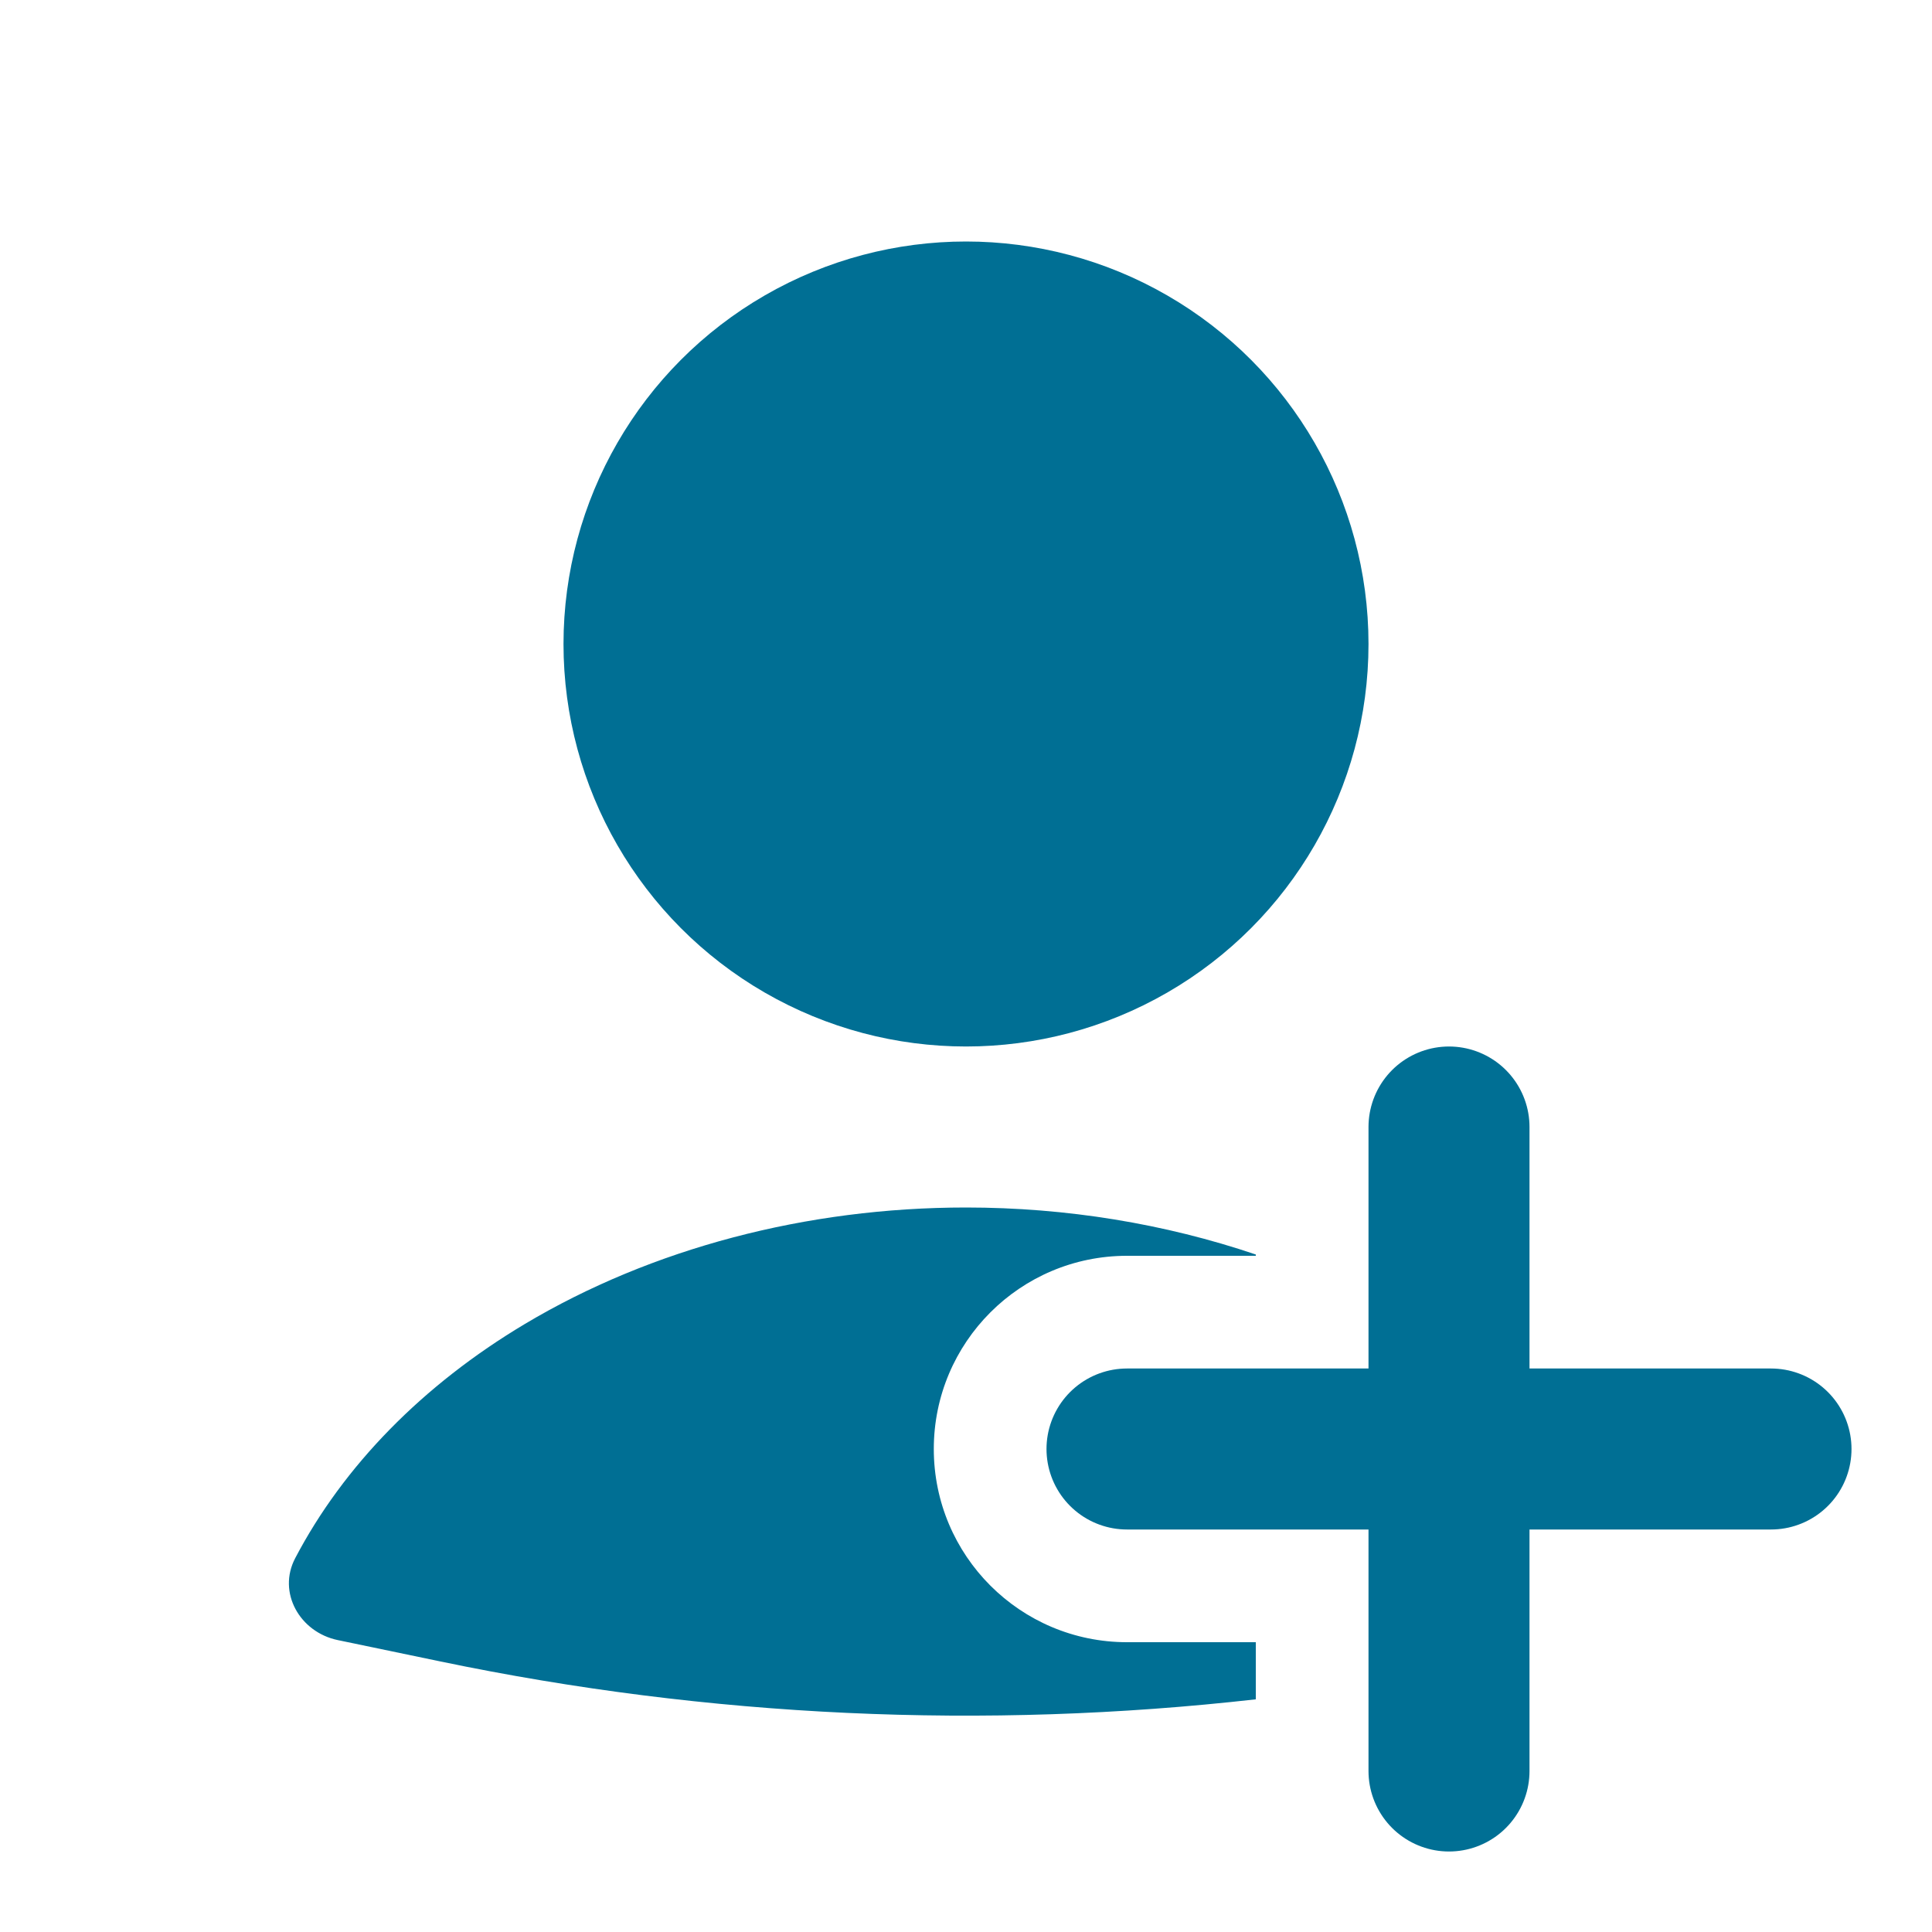 <svg width="30" height="30" viewBox="0 0 30 30" fill="none" xmlns="http://www.w3.org/2000/svg">
<path fill-rule="evenodd" clip-rule="evenodd" d="M19.5 19.48C18.089 19.002 16.558 18.75 15 18.75C12.523 18.75 10.116 19.386 8.151 20.558C6.562 21.507 5.334 22.764 4.584 24.195C4.304 24.728 4.655 25.344 5.244 25.467L6.839 25.799C11.009 26.668 15.283 26.864 19.5 26.387V25.5H17.5C15.843 25.5 14.5 24.157 14.5 22.5C14.5 20.843 15.843 19.5 17.5 19.5L19.5 19.5V19.48Z" fill="#006F94"/>
<path d="M22.5 17.5L22.5 27.5" stroke="#006F94" stroke-width="2.5" stroke-linecap="round"/>
<path d="M27.5 22.5L17.5 22.5" stroke="#006F94" stroke-width="2.5" stroke-linecap="round"/>
<circle cx="15" cy="10" r="6.25" fill="#006F94"/>
</svg>
